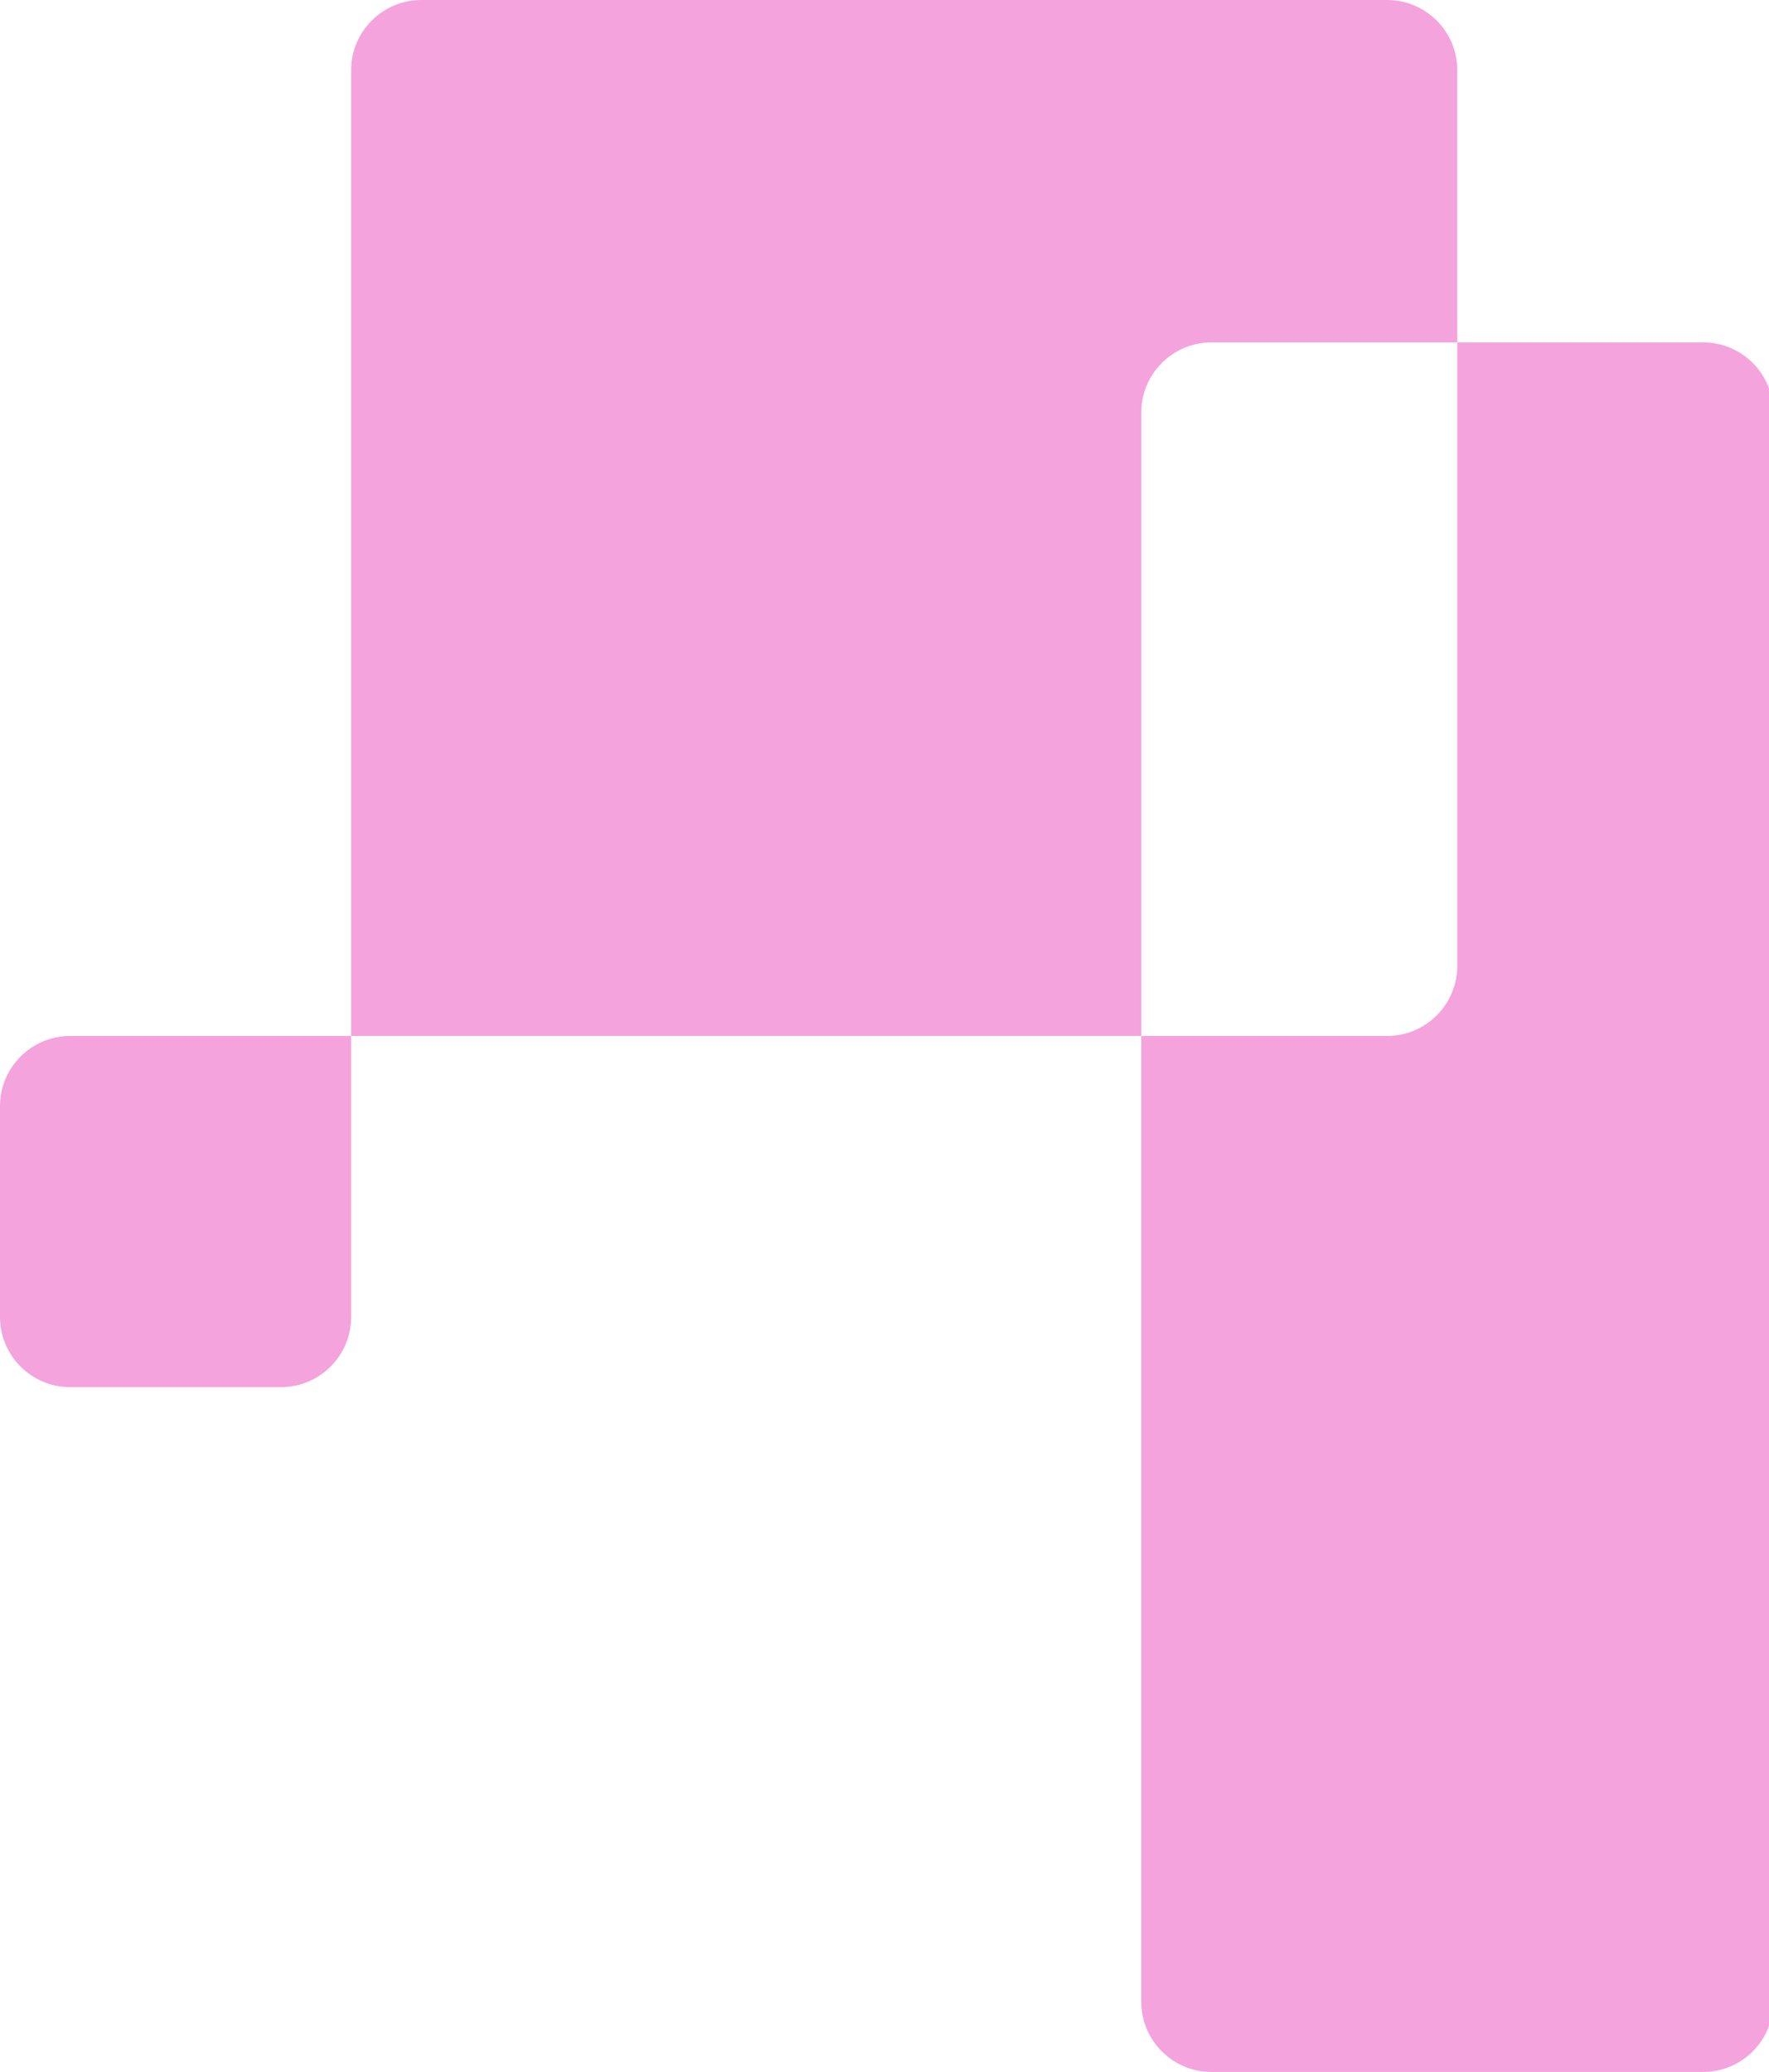 <svg width="111" height="130" viewBox="0 0 111 130" fill="none" xmlns="http://www.w3.org/2000/svg">
    <path fill-rule="evenodd" clip-rule="evenodd" d="M106.865 130C109.299 130 111.271 128.027 111.271 125.593L111.271 25.89C111.271 23.456 109.299 21.483 106.865 21.483L91.441 21.483L91.441 4.407C91.441 1.973 89.468 -1.90613e-06 87.034 -2.1189e-06L26.441 -7.41613e-06C24.007 -7.6289e-06 22.034 1.973 22.034 4.407L22.034 65L71.611 65L71.611 125.593C71.611 128.027 73.584 130 76.017 130L106.865 130ZM71.611 65L87.034 65C89.468 65 91.441 63.027 91.441 60.593L91.441 21.483L76.017 21.483C73.584 21.483 71.611 23.456 71.611 25.89L71.611 65Z" fill="#F4A3DD" />
    <path d="M0 69.407C0 66.973 1.973 65 4.407 65H22.034V82.627C22.034 85.061 20.061 87.034 17.627 87.034H4.407C1.973 87.034 0 85.061 0 82.627V69.407Z" fill="#F4A3DD" />
</svg>
